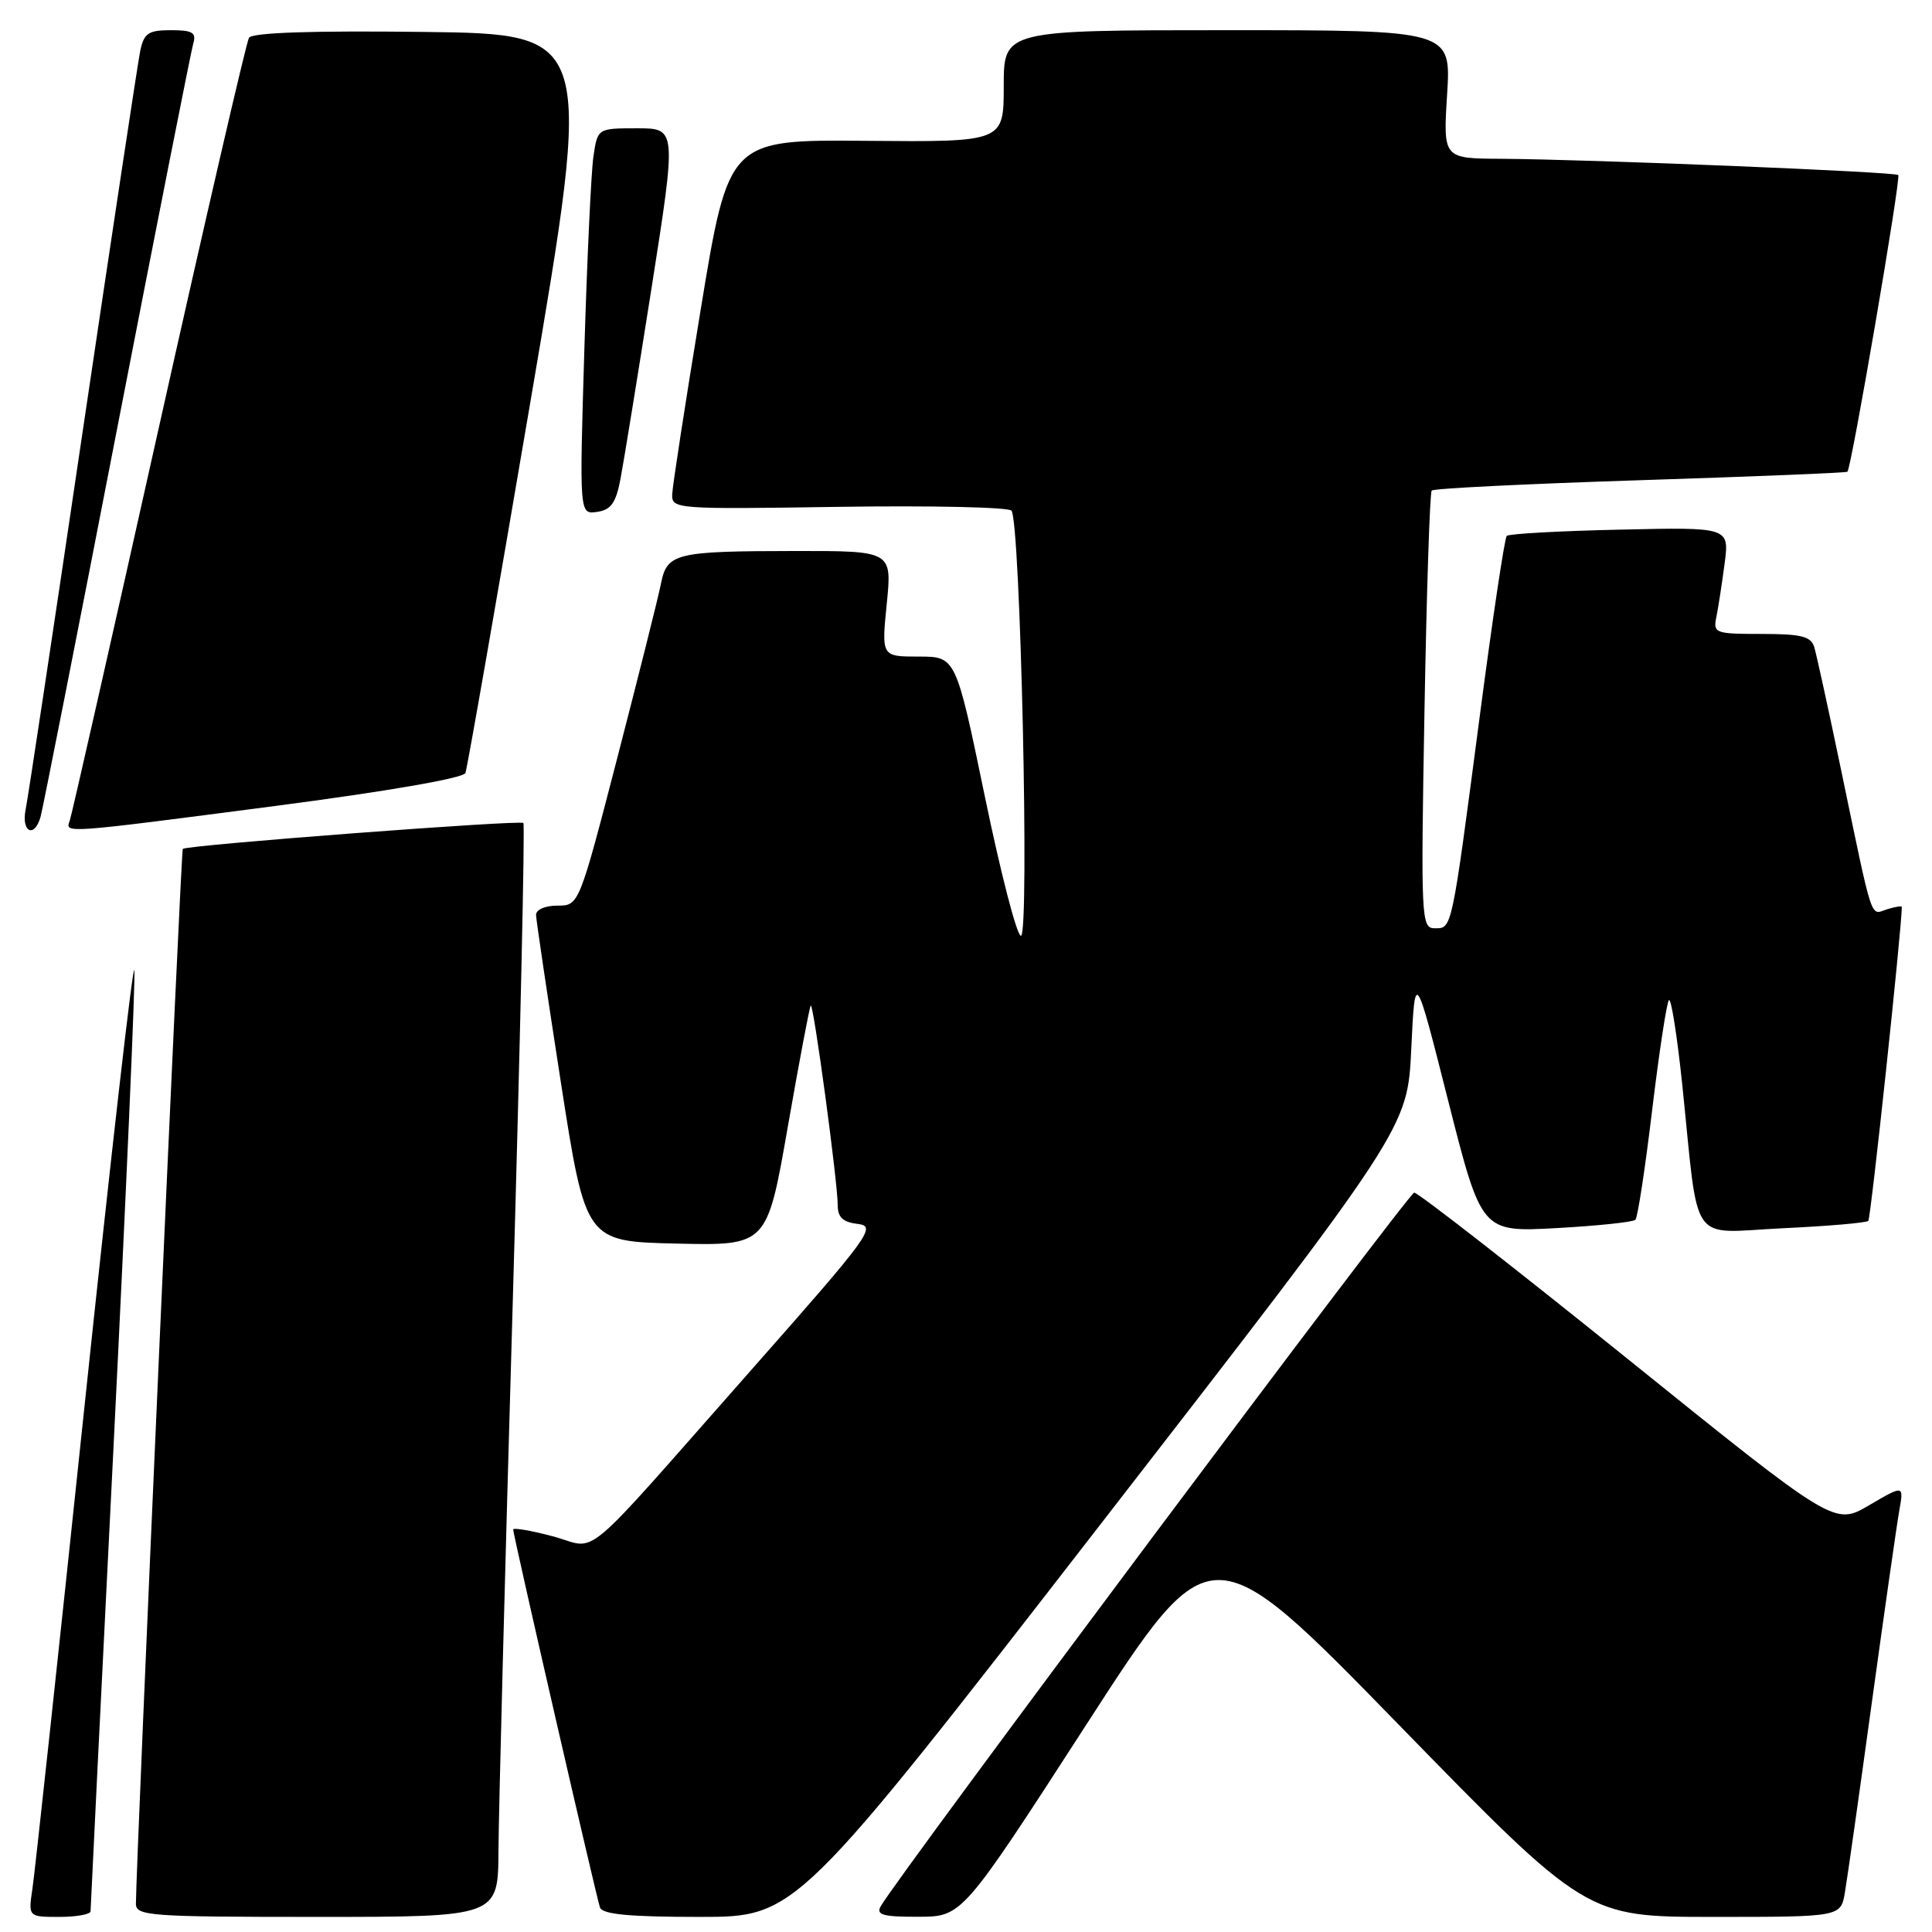 <?xml version="1.0" encoding="UTF-8" standalone="no"?>
<!DOCTYPE svg PUBLIC "-//W3C//DTD SVG 1.1//EN" "http://www.w3.org/Graphics/SVG/1.1/DTD/svg11.dtd" >
<svg xmlns="http://www.w3.org/2000/svg" xmlns:xlink="http://www.w3.org/1999/xlink" version="1.1" viewBox="0 0 256 256">
 <g >
 <path fill="currentColor"
d=" M 12.00 253.25 C 12.00 252.84 13.37 225.09 15.05 191.57 C 16.72 158.06 17.96 129.71 17.80 128.57 C 17.63 127.43 14.66 153.50 11.18 186.50 C 7.71 219.50 4.61 248.19 4.30 250.25 C 3.74 254.00 3.74 254.00 7.87 254.00 C 10.14 254.00 12.00 253.66 12.00 253.25 Z  M 66.05 245.25 C 66.07 240.44 66.92 207.93 67.93 173.00 C 68.93 138.07 69.57 109.30 69.35 109.05 C 68.95 108.62 24.79 111.97 24.22 112.48 C 23.98 112.69 18.03 246.72 18.01 252.25 C 18.00 253.87 19.81 254.00 42.00 254.00 C 66.00 254.00 66.00 254.00 66.05 245.25 Z  M 146.00 201.75 C 186.50 149.50 186.50 149.50 187.00 139.00 C 187.50 128.50 187.50 128.50 191.90 145.89 C 196.31 163.27 196.31 163.27 206.23 162.73 C 211.69 162.43 216.40 161.93 216.70 161.63 C 217.00 161.33 218.00 154.78 218.92 147.08 C 219.85 139.37 220.85 132.82 221.14 132.52 C 221.44 132.23 222.23 137.27 222.91 143.74 C 225.16 165.49 223.67 163.35 236.20 162.75 C 242.19 162.47 247.31 162.03 247.56 161.77 C 247.89 161.44 251.98 123.13 252.00 120.18 C 252.00 120.01 251.11 120.15 250.03 120.49 C 247.78 121.21 248.26 122.69 243.95 102.00 C 242.29 94.03 240.69 86.71 240.40 85.75 C 239.96 84.32 238.69 84.00 233.41 84.00 C 227.25 84.00 226.98 83.90 227.43 81.75 C 227.68 80.51 228.17 77.33 228.52 74.68 C 229.15 69.85 229.15 69.85 214.65 70.18 C 206.68 70.35 199.93 70.73 199.65 71.01 C 199.37 71.29 197.75 82.09 196.06 95.01 C 192.31 123.56 192.42 123.00 190.10 123.00 C 188.32 123.00 188.26 121.80 188.75 94.25 C 189.03 78.44 189.46 65.28 189.71 65.00 C 189.96 64.72 202.39 64.11 217.33 63.63 C 232.27 63.15 244.63 62.65 244.79 62.51 C 245.32 62.05 251.91 23.58 251.53 23.19 C 251.10 22.77 210.51 21.11 198.86 21.04 C 191.22 21.00 191.22 21.00 191.75 12.50 C 192.28 4.00 192.28 4.00 162.64 4.00 C 133.00 4.00 133.00 4.00 133.00 11.41 C 133.00 18.82 133.00 18.82 114.77 18.66 C 96.55 18.50 96.55 18.50 92.85 41.00 C 90.81 53.38 89.11 64.40 89.07 65.50 C 89.00 67.45 89.53 67.49 111.11 67.16 C 123.28 66.98 133.58 67.20 134.02 67.66 C 135.21 68.93 136.44 124.00 135.28 124.00 C 134.74 124.00 132.59 115.67 130.49 105.50 C 126.66 87.00 126.66 87.00 121.73 87.00 C 116.80 87.00 116.80 87.00 117.50 80.00 C 118.20 73.00 118.20 73.00 105.35 73.01 C 89.47 73.03 88.39 73.29 87.58 77.34 C 87.24 79.08 84.65 89.39 81.84 100.25 C 76.72 120.00 76.72 120.00 73.86 120.00 C 72.22 120.00 71.01 120.53 71.03 121.25 C 71.05 121.94 72.54 131.95 74.33 143.50 C 77.60 164.50 77.60 164.50 89.62 164.78 C 101.64 165.06 101.64 165.06 104.39 149.29 C 105.91 140.62 107.27 133.39 107.43 133.24 C 107.79 132.88 111.01 156.69 111.00 159.68 C 111.00 161.31 111.69 161.95 113.68 162.18 C 116.19 162.48 115.29 163.70 99.57 181.50 C 76.22 207.94 79.47 205.21 73.25 203.57 C 70.36 202.80 68.00 202.40 68.00 202.67 C 68.00 203.41 79.00 251.31 79.50 252.75 C 79.82 253.66 83.39 254.00 92.72 254.00 C 105.50 254.00 105.50 254.00 146.00 201.75 Z  M 143.97 228.48 C 160.44 202.99 160.44 202.99 185.30 228.49 C 210.17 254.00 210.17 254.00 227.04 254.00 C 243.91 254.00 243.91 254.00 244.46 250.75 C 244.77 248.96 246.38 237.60 248.04 225.50 C 249.71 213.40 251.34 201.98 251.67 200.13 C 252.27 196.76 252.27 196.76 247.67 199.45 C 243.08 202.15 243.08 202.15 215.68 180.07 C 200.61 167.93 187.88 158.01 187.39 158.03 C 186.64 158.06 119.02 248.50 116.70 252.59 C 116.05 253.73 117.00 254.00 121.70 253.98 C 127.50 253.97 127.50 253.97 143.97 228.48 Z  M 5.37 108.25 C 5.65 107.29 10.20 84.23 15.48 57.00 C 20.77 29.77 25.33 6.71 25.61 5.75 C 26.04 4.32 25.50 4.00 22.65 4.00 C 19.65 4.00 19.08 4.39 18.58 6.75 C 18.27 8.26 14.85 30.88 10.98 57.00 C 7.12 83.12 3.71 105.74 3.40 107.25 C 2.79 110.25 4.54 111.13 5.37 108.25 Z  M 36.36 106.81 C 51.23 104.87 61.40 103.11 61.67 102.43 C 61.91 101.80 65.81 79.51 70.34 52.90 C 78.59 4.50 78.59 4.50 56.11 4.23 C 41.21 4.05 33.42 4.32 32.99 5.01 C 32.64 5.59 27.25 28.89 21.02 56.78 C 14.79 84.68 9.49 108.06 9.24 108.75 C 8.62 110.45 8.24 110.47 36.36 106.81 Z  M 82.21 63.50 C 82.63 61.30 84.48 49.94 86.32 38.25 C 89.66 17.00 89.66 17.00 84.42 17.00 C 79.18 17.00 79.18 17.00 78.63 20.75 C 78.33 22.81 77.79 34.33 77.43 46.33 C 76.77 68.17 76.77 68.17 79.11 67.83 C 80.95 67.57 81.61 66.65 82.21 63.50 Z "/>
</g>
</svg>